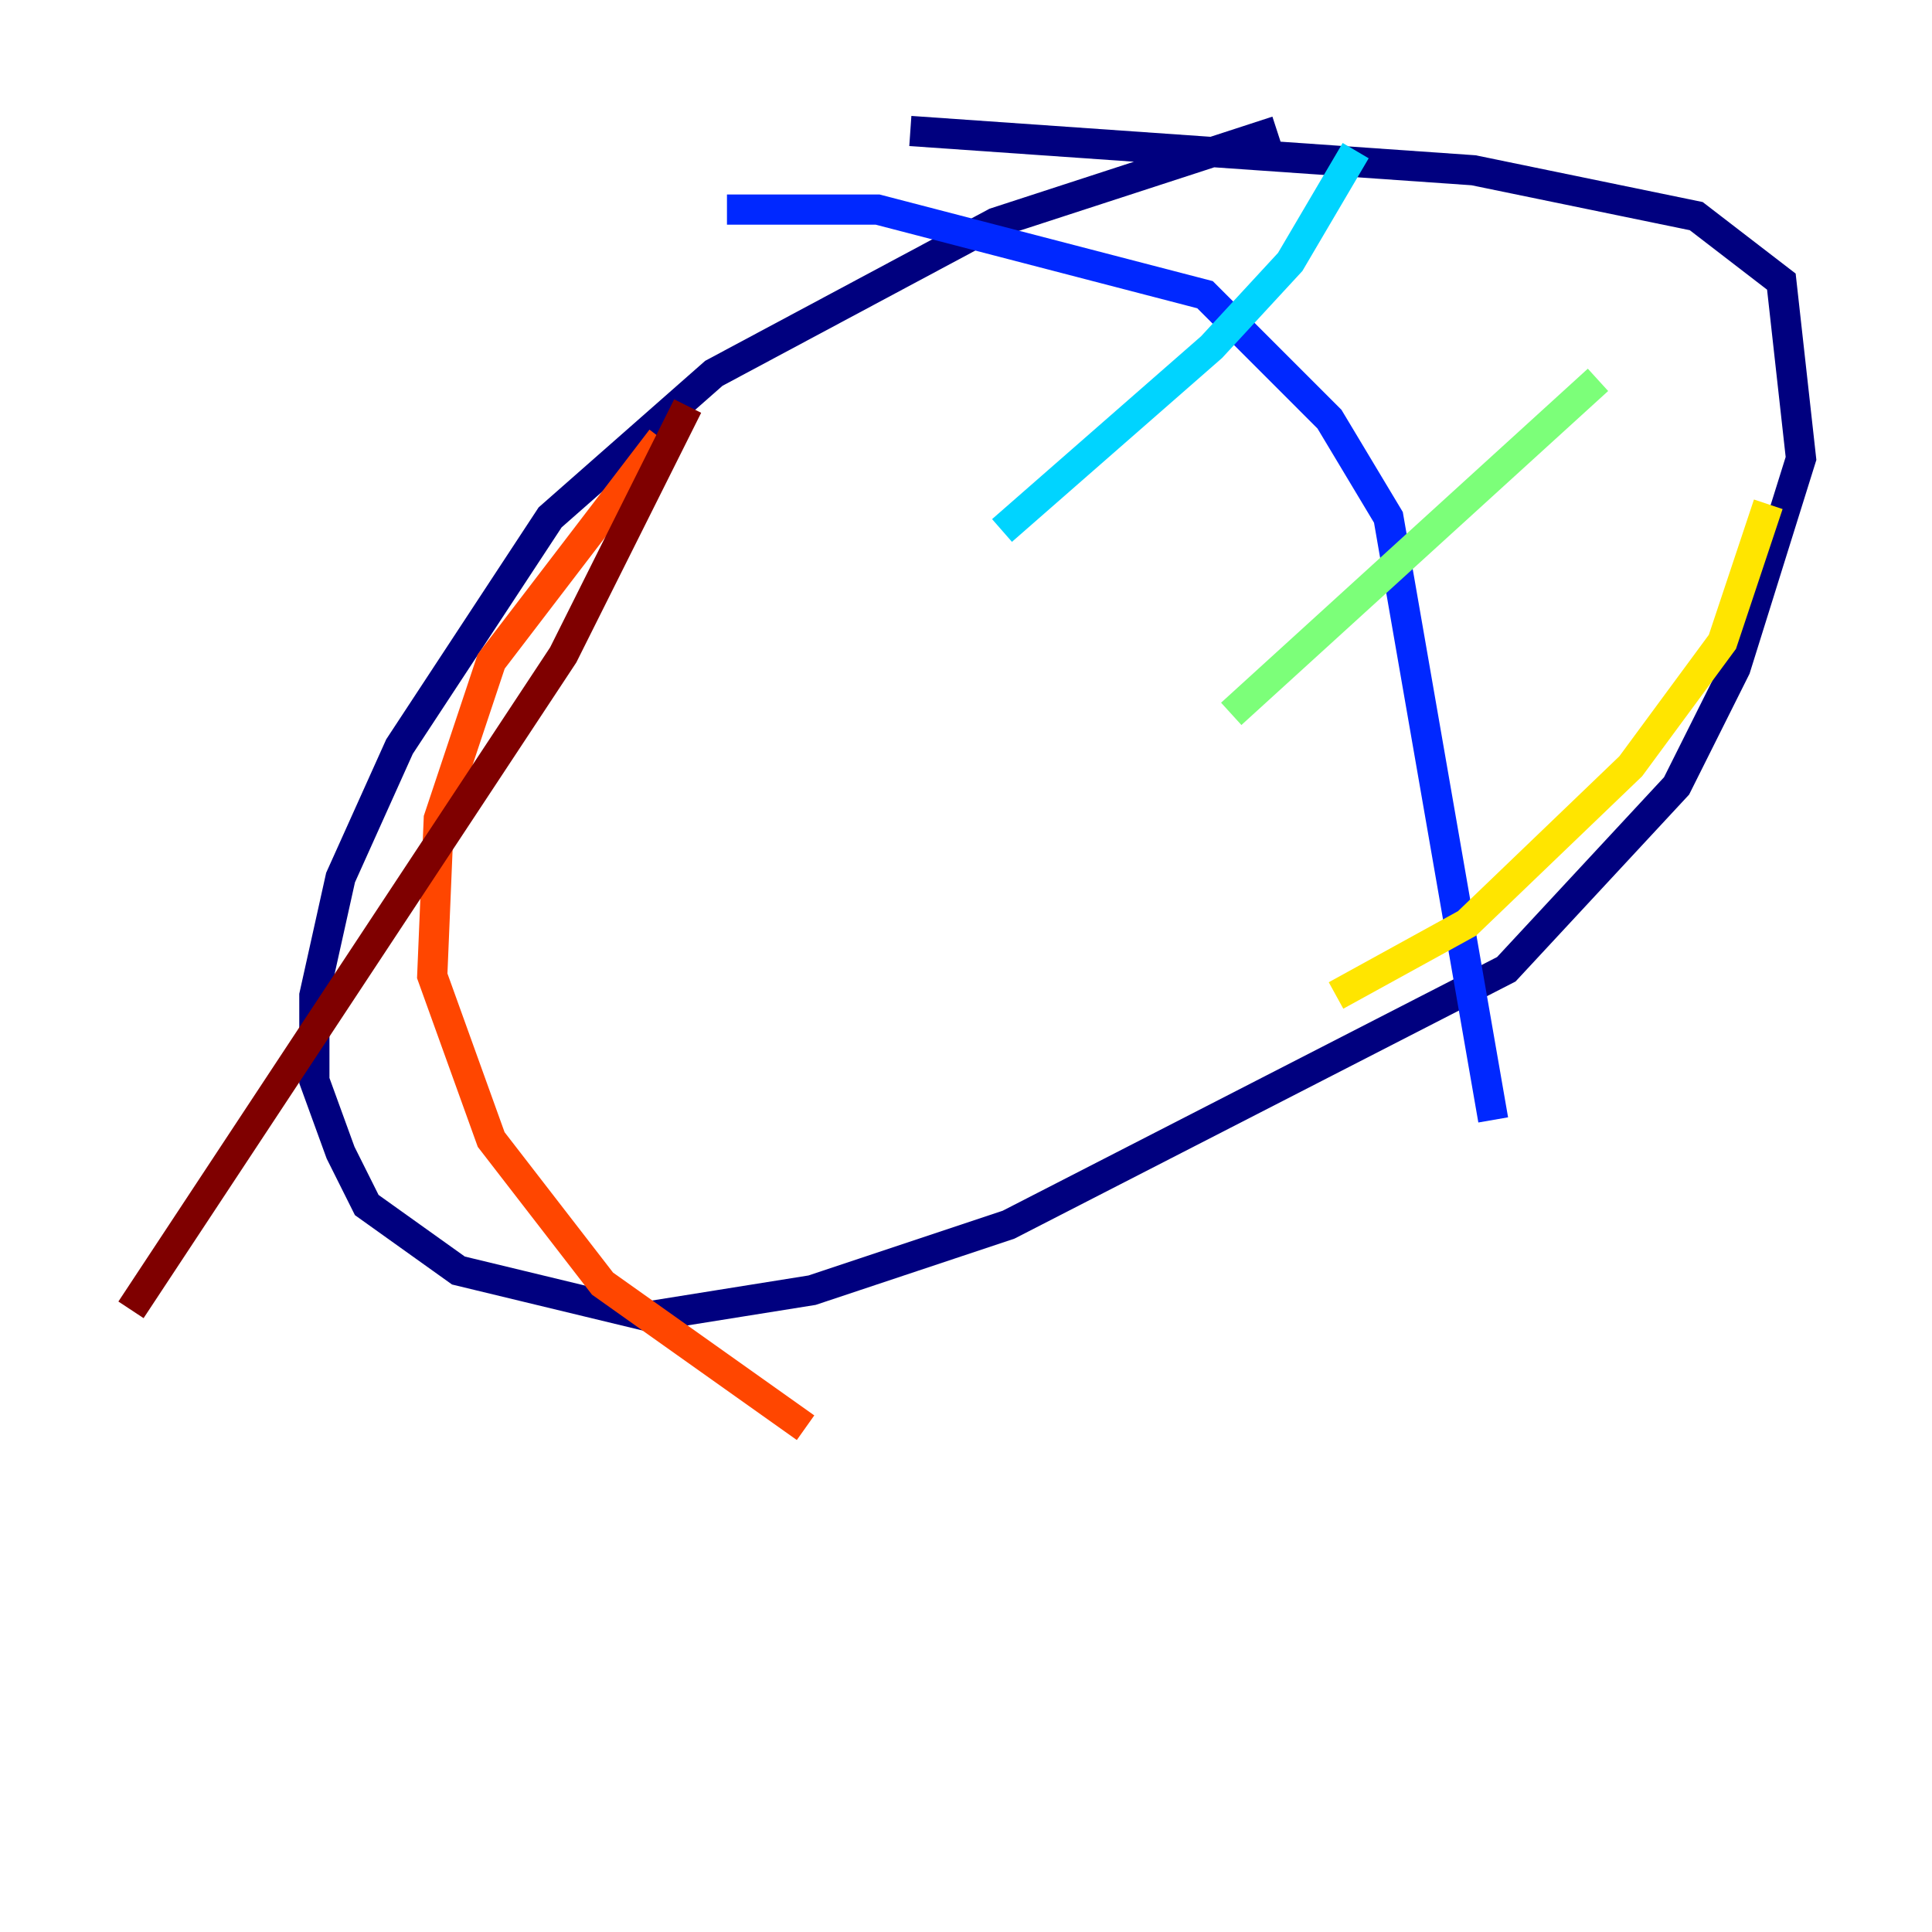 <?xml version="1.0" encoding="utf-8" ?>
<svg baseProfile="tiny" height="128" version="1.2" viewBox="0,0,128,128" width="128" xmlns="http://www.w3.org/2000/svg" xmlns:ev="http://www.w3.org/2001/xml-events" xmlns:xlink="http://www.w3.org/1999/xlink"><defs /><polyline fill="none" points="84.61,8.678 65.953,14.752 47.295,24.732 36.447,34.278 26.468,49.464 22.563,58.142 20.827,65.953 20.827,71.593 22.563,76.366 24.298,79.837 30.373,84.176 42.956,87.214 53.803,85.478 66.82,81.139 99.797,64.217 111.078,52.068 114.983,44.258 119.322,30.373 118.02,18.658 112.38,14.319 97.627,11.281 60.312,8.678" stroke="#00007f" stroke-width="2" /><polyline fill="none" points="48.163,13.885 58.142,13.885 79.837,19.525 88.081,27.77 91.986,34.278 98.929,74.197" stroke="#0028ff" stroke-width="2" /><polyline fill="none" points="89.817,9.98 85.478,17.356 80.271,22.997 66.386,35.146" stroke="#00d4ff" stroke-width="2" /><polyline fill="none" points="105.871,25.166 81.573,47.295" stroke="#7cff79" stroke-width="2" /><polyline fill="none" points="117.153,33.41 114.115,42.522 108.041,50.766 97.193,61.18 88.515,65.953" stroke="#ffe500" stroke-width="2" /><polyline fill="none" points="43.824,29.071 32.542,43.824 29.071,54.237 28.637,64.651 32.542,75.498 39.919,85.044 53.37,94.59" stroke="#ff4600" stroke-width="2" /><polyline fill="none" points="45.559,26.902 37.315,43.39 8.678,86.78" stroke="#7f0000" stroke-width="2" /></svg>